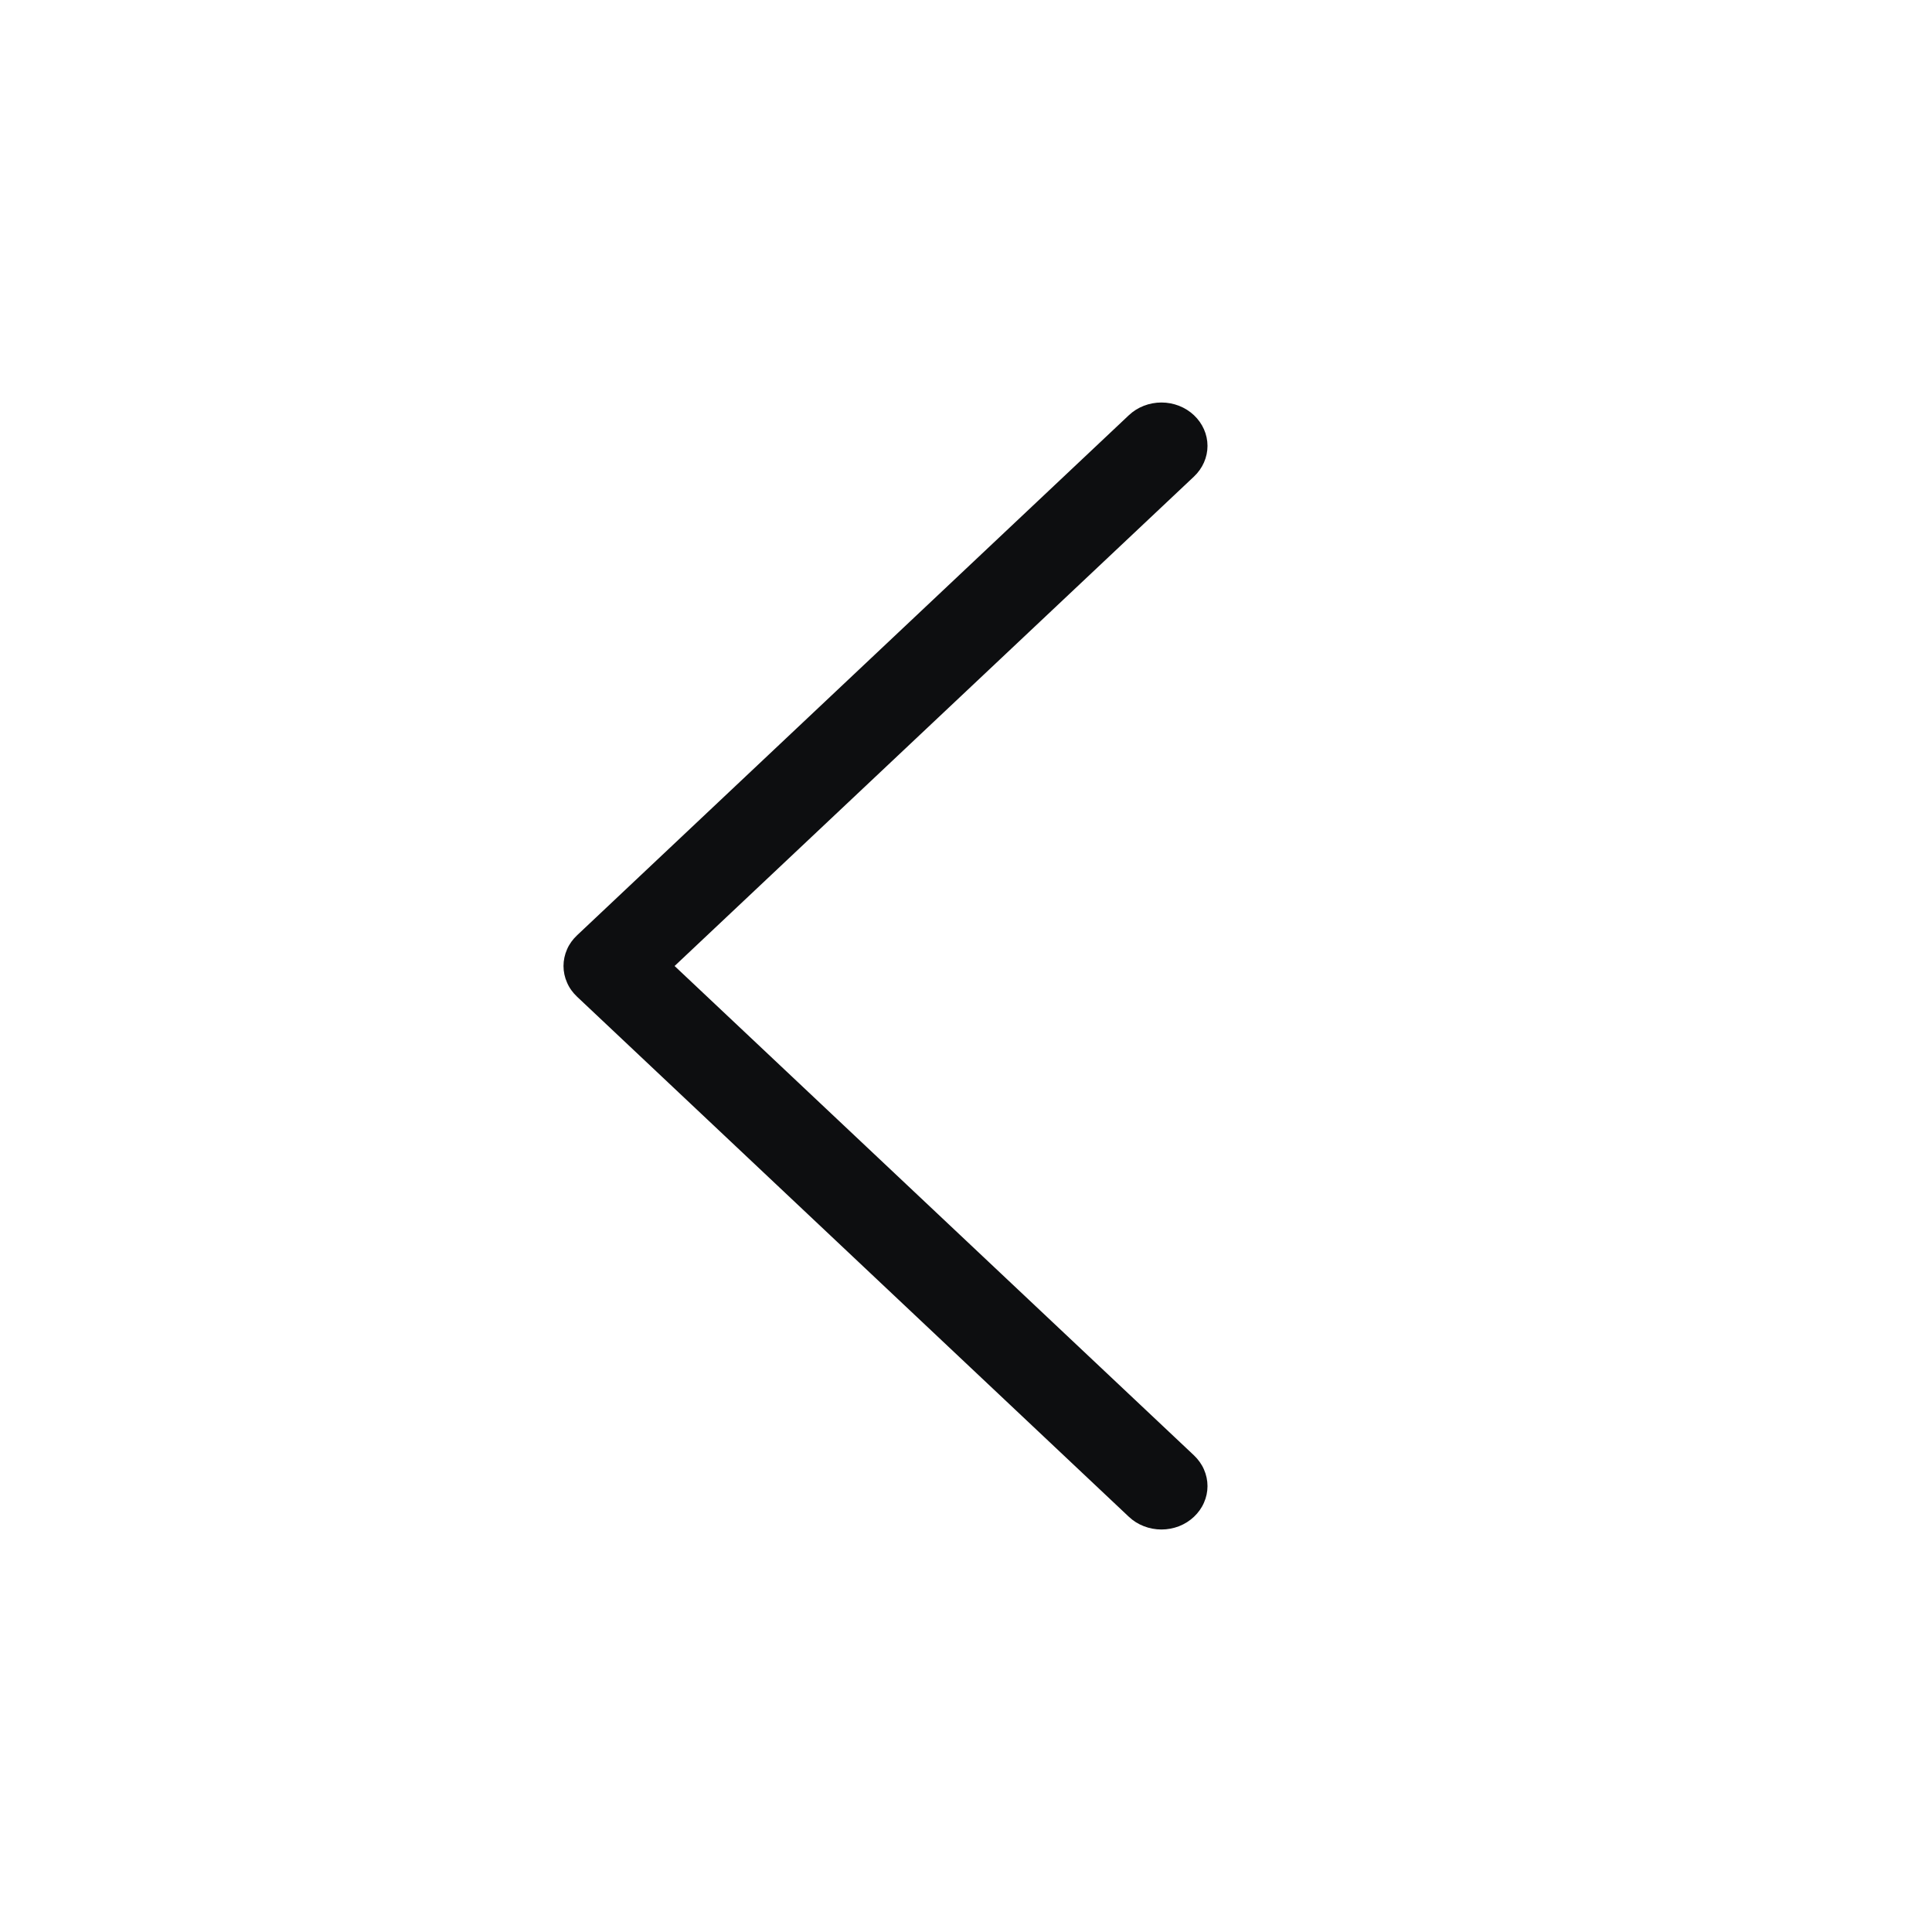 <svg width="24" height="24" viewBox="0 0 24 24" fill="none" xmlns="http://www.w3.org/2000/svg">
<path fill-rule="evenodd" clip-rule="evenodd" d="M14.832 18.842C14.779 18.892 14.716 18.932 14.647 18.959C14.577 18.986 14.503 19 14.428 19C14.353 19 14.278 18.986 14.209 18.959C14.139 18.932 14.076 18.892 14.023 18.842L7.168 12.381C7.115 12.331 7.072 12.272 7.044 12.206C7.015 12.141 7 12.071 7 12C7 11.929 7.015 11.859 7.044 11.793C7.072 11.728 7.115 11.669 7.168 11.619L14.023 5.158C14.13 5.057 14.276 5 14.428 5C14.579 5 14.725 5.057 14.832 5.158C14.939 5.259 15 5.396 15 5.539C15 5.682 14.939 5.819 14.832 5.92L8.38 12L14.832 18.079C14.885 18.13 14.928 18.189 14.956 18.254C14.985 18.32 15 18.39 15 18.461C15 18.532 14.985 18.602 14.956 18.667C14.928 18.732 14.885 18.792 14.832 18.842V18.842Z" fill="#0D0E10"/>
</svg>
